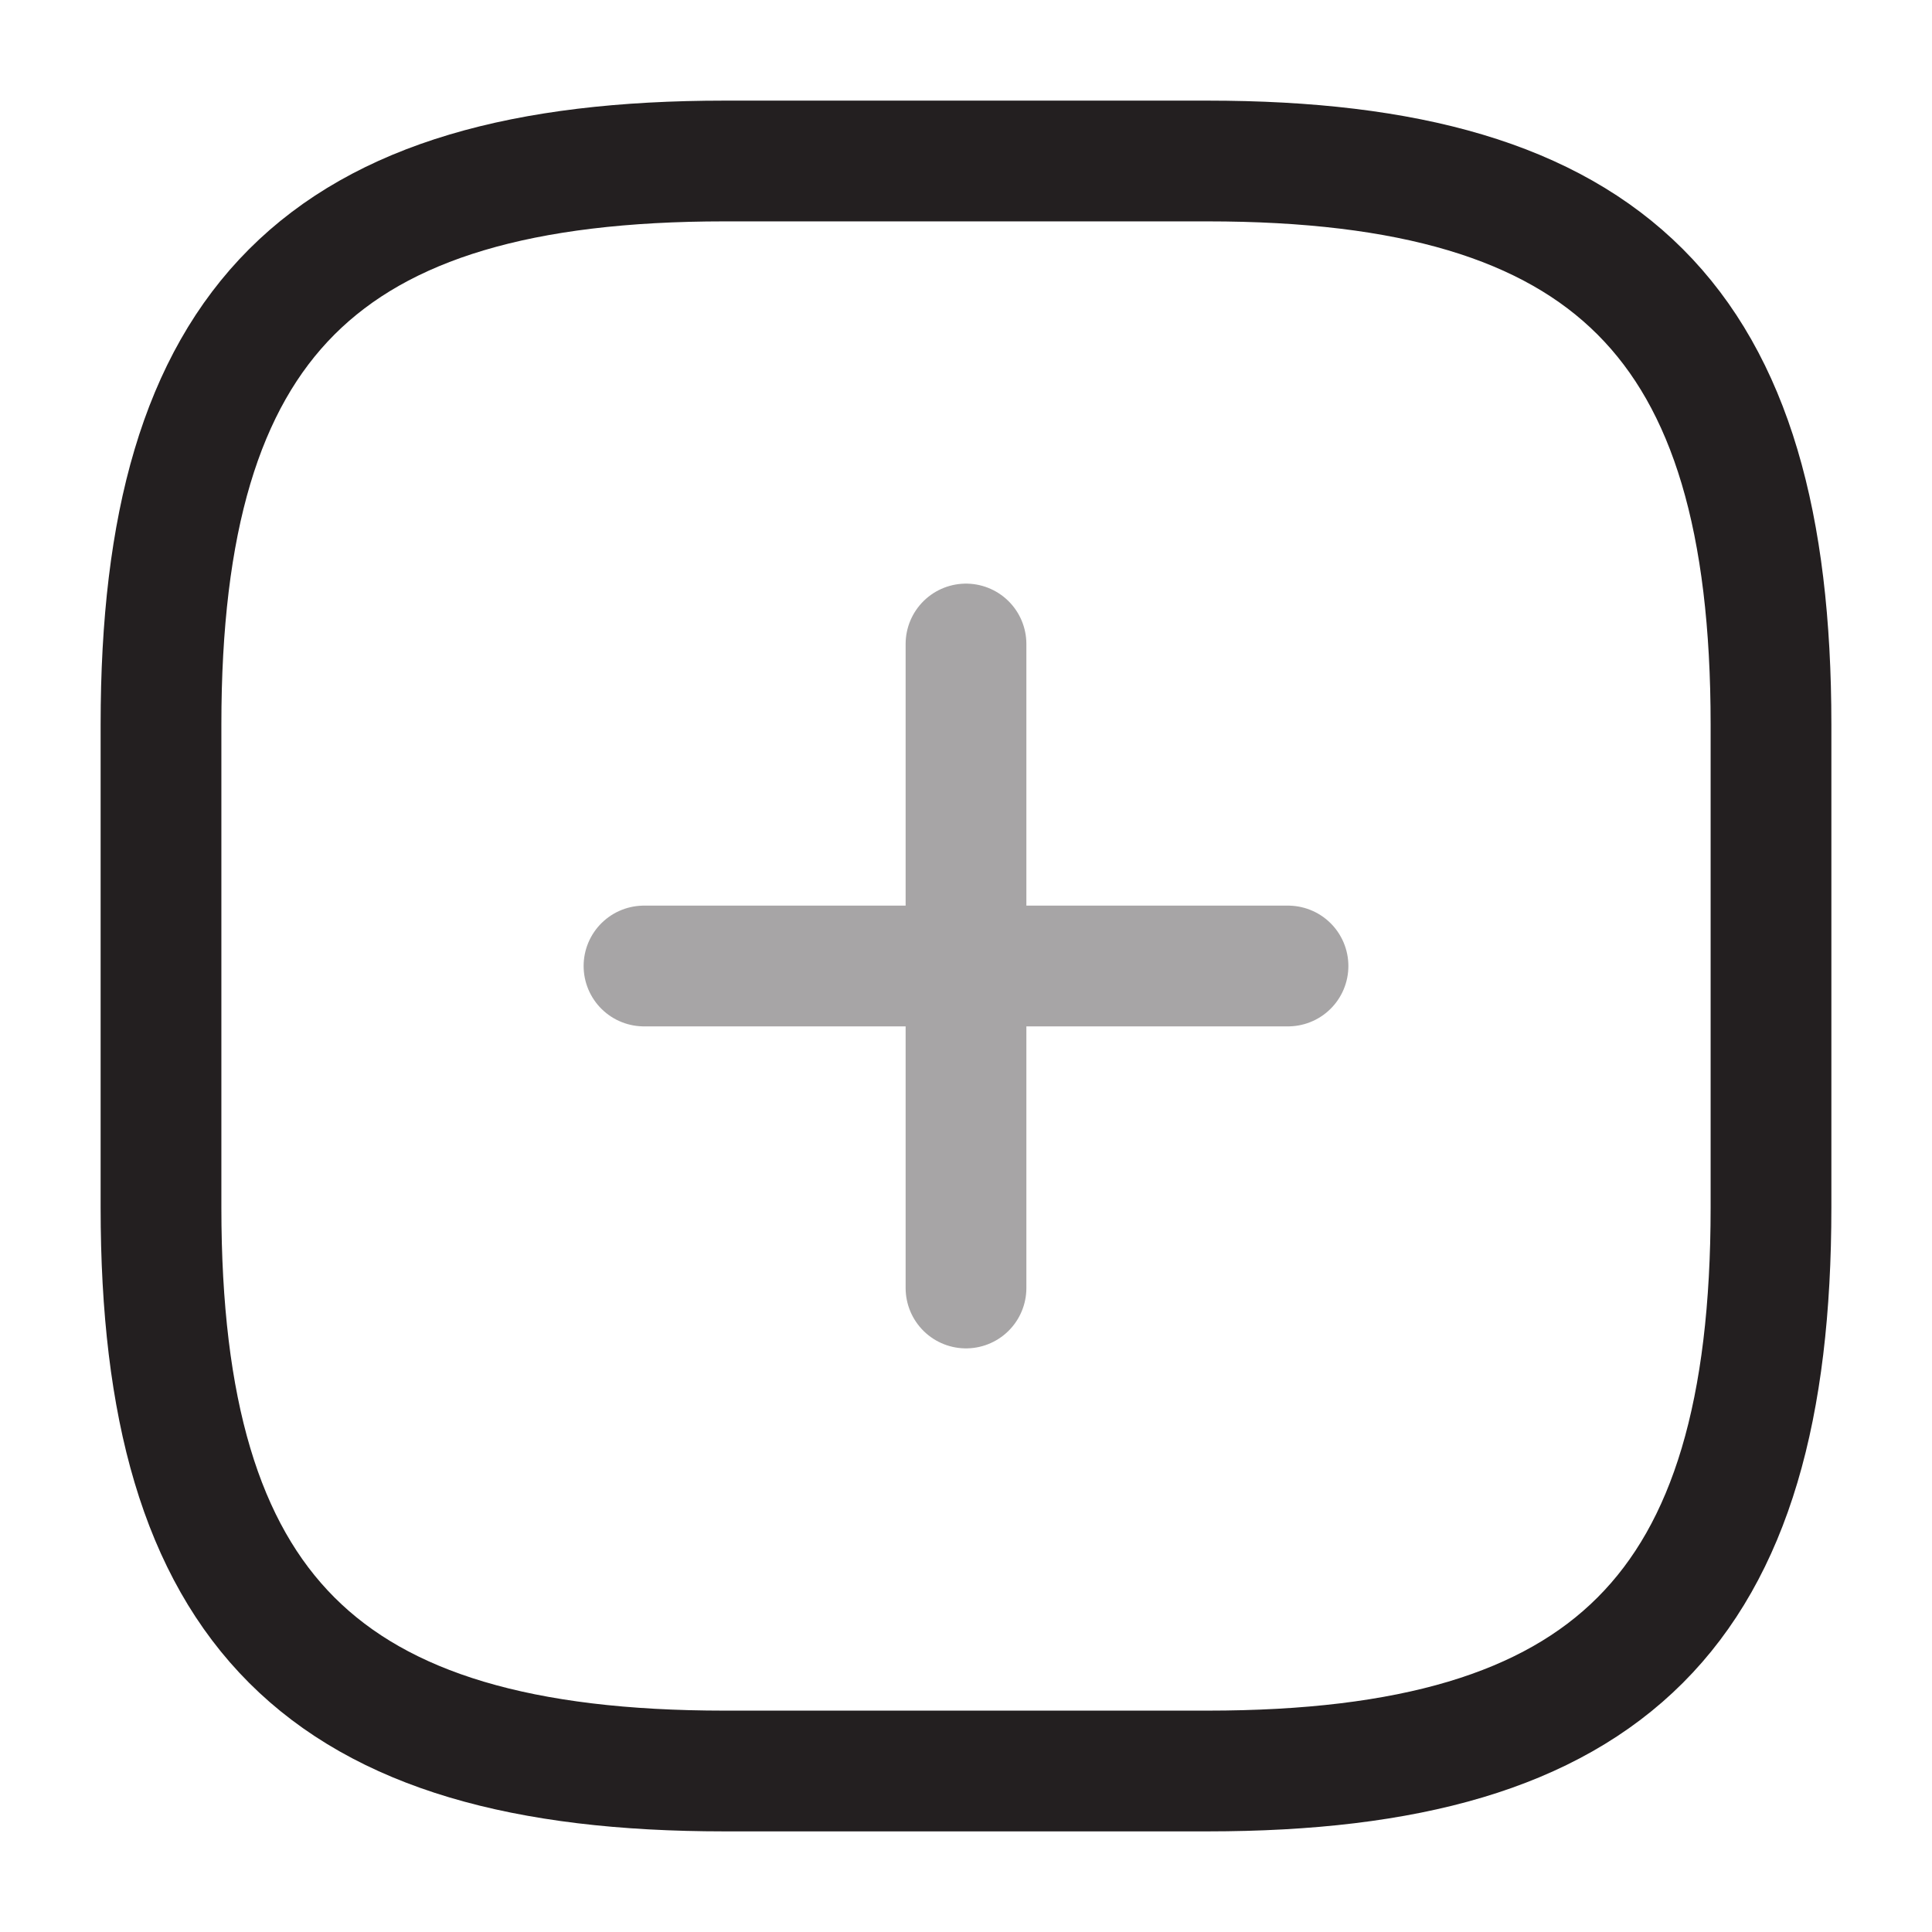 <svg width="24" height="24" viewBox="0 0 24 24" fill="none" xmlns="http://www.w3.org/2000/svg">
<g opacity="0.4">
<path d="M8 12H16" stroke="#231F20" stroke-width="1.5" stroke-linecap="round" stroke-linejoin="round"/>
<path d="M12 16V8" stroke="#231F20" stroke-width="1.5" stroke-linecap="round" stroke-linejoin="round"/>
</g>
<path d="M9 22H15C20 22 22 20 22 15V9C22 4 20 2 15 2H9C4 2 2 4 2 9V15C2 20 4 22 9 22Z" stroke="#231F20" stroke-width="1.5" stroke-linecap="round" stroke-linejoin="round"/>
</svg>
